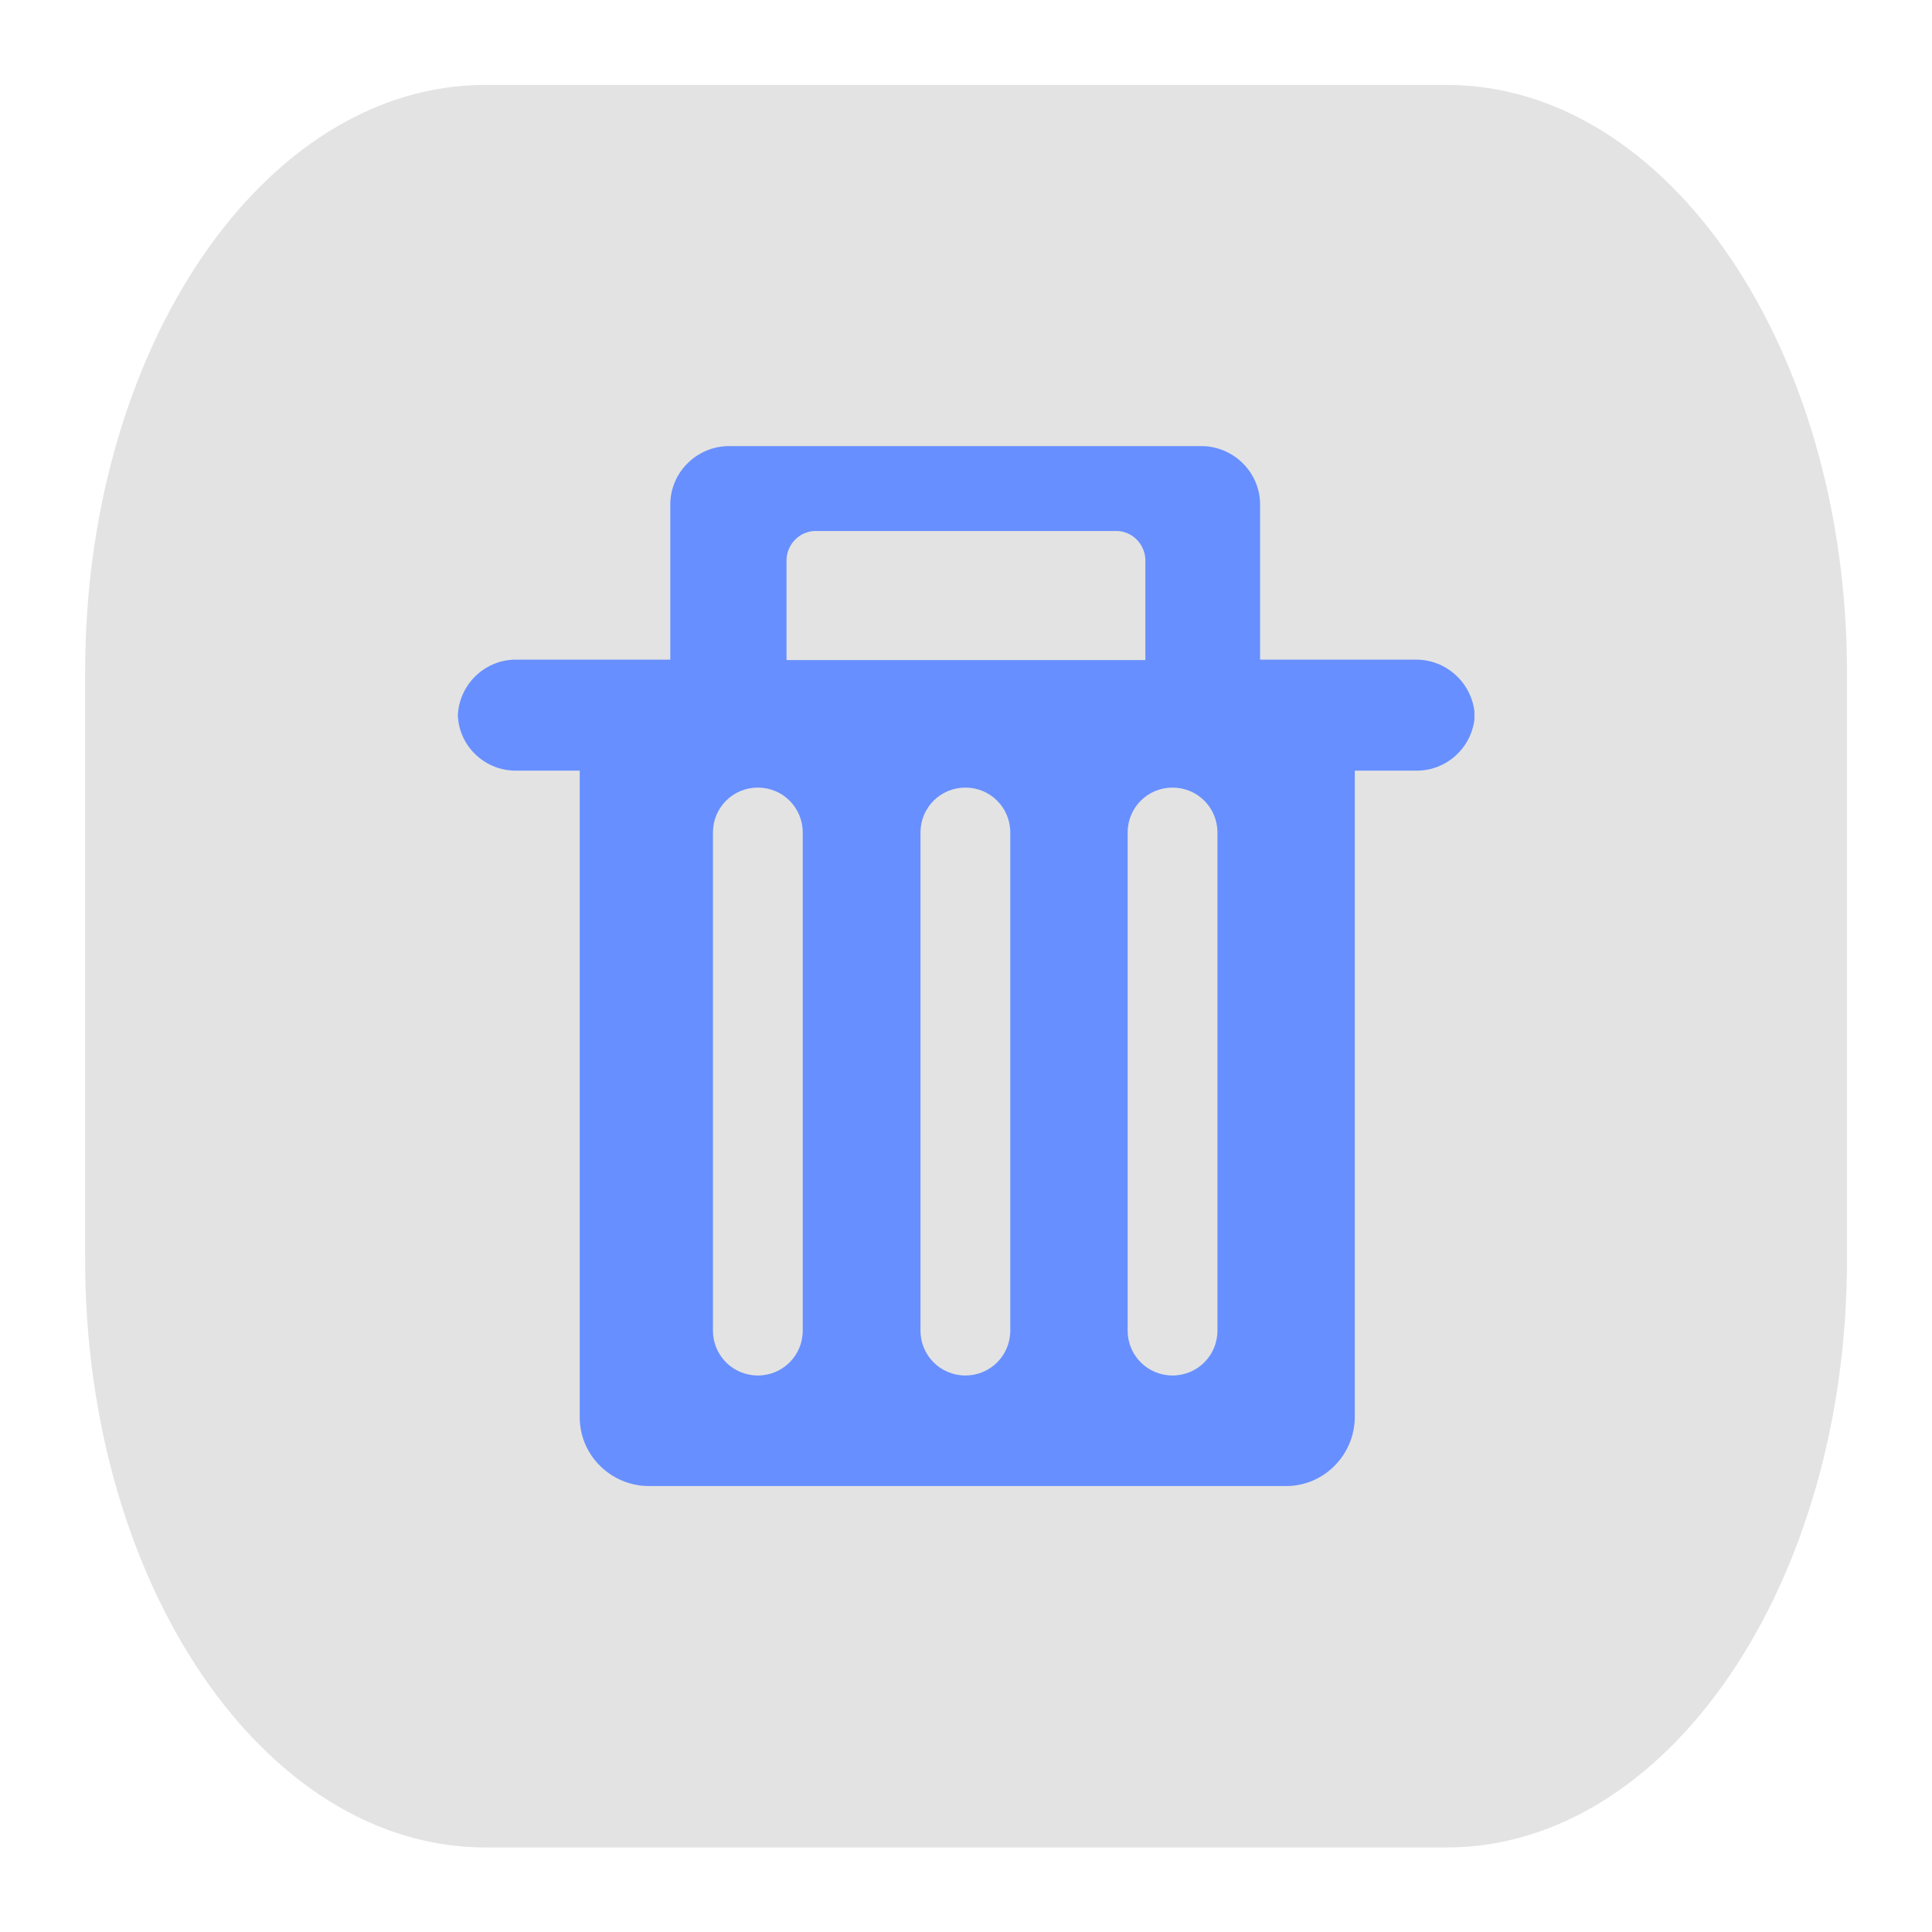 <?xml version="1.0" encoding="utf-8"?>
<!-- Generator: Adobe Illustrator 26.2.1, SVG Export Plug-In . SVG Version: 6.00 Build 0)  -->
<svg version="1.1" id="Layer_1" xmlns="http://www.w3.org/2000/svg" xmlns:xlink="http://www.w3.org/1999/xlink" x="0px" y="0px"
	 viewBox="0 0 512 512" style="enable-background:new 0 0 512 512;" xml:space="preserve">
<style type="text/css">
	.st0{fill:#E3E3E3;}
	.st1{clip-path:url(#SVGID_00000035494121396362204100000009163141937678642868_);}
	.st2{fill:#678FFF;}
</style>
<g id="그룹_1990" transform="translate(-1633.733 -137)">
	<path id="패스_1947_00000137850632916346278610000016535117037519291058_" class="st0" d="M1762.4,159.5h254.7
		c58.6,0,106.1,69.7,106.1,155.7v155.7c0,86-47.5,155.7-106.1,155.7h-254.7c-58.6,0-106.1-69.7-106.1-155.7V315.2
		C1656.2,229.2,1703.7,159.5,1762.4,159.5z"/>
</g>
<g id="그룹_1987" transform="translate(7.036 6.82)">
	<g>
		<defs>
			<rect id="SVGID_1_" x="114.3" y="111.4" width="269.4" height="275.6"/>
		</defs>
		<clipPath id="SVGID_00000044153524365137194240000000463002274277508538_">
			<use xlink:href="#SVGID_1_"  style="overflow:visible;"/>
		</clipPath>
		
			<g id="그룹_1986" transform="translate(0)" style="clip-path:url(#SVGID_00000044153524365137194240000000463002274277508538_);">
			<path id="패스_1967" class="st2" d="M367.7,168h-40.8v-41.6c-0.3-8.6-7.6-15.3-16.2-15H186.8c-8.6-0.3-15.9,6.4-16.2,15V168
				h-40.4c-8.4-0.3-15.5,6.3-15.9,14.7c0.3,8.4,7.4,15,15.9,14.7h16.4v171.4c0,10,8.2,18.1,18.2,18.2h169c10,0,18.1-8.2,18.2-18.2
				V197.4h15.9c8.4,0.3,15.5-6.3,15.9-14.7C383.3,174.3,376.2,167.7,367.7,168C367.8,168,367.8,168,367.7,168L367.7,168z
				 M201.4,141.4c0.2-4.3,3.8-7.7,8.1-7.5h78.9c4.3-0.2,7.9,3.2,8.1,7.5v26.7h-95.1L201.4,141.4z M205.7,345.8
				c0,6.6-5.3,11.9-11.9,11.9s-11.9-5.3-11.9-11.9V213.8c0-6.6,5.3-11.9,11.9-11.9c6.6,0,11.9,5.3,11.9,11.9l0,0V345.8z
				 M260.7,345.8c0,6.6-5.3,11.9-11.9,11.9s-11.9-5.3-11.9-11.9V213.8c0-6.6,5.3-11.9,11.9-11.9s11.9,5.3,11.9,11.9V345.8z
				 M315.6,345.8c0,6.6-5.3,11.9-11.9,11.9c-6.6,0-11.9-5.3-11.9-11.9V213.8c0-6.6,5.3-11.9,11.9-11.9c6.6,0,11.9,5.3,11.9,11.9
				V345.8z"/>
		</g>
	</g>
</g>
</svg>
